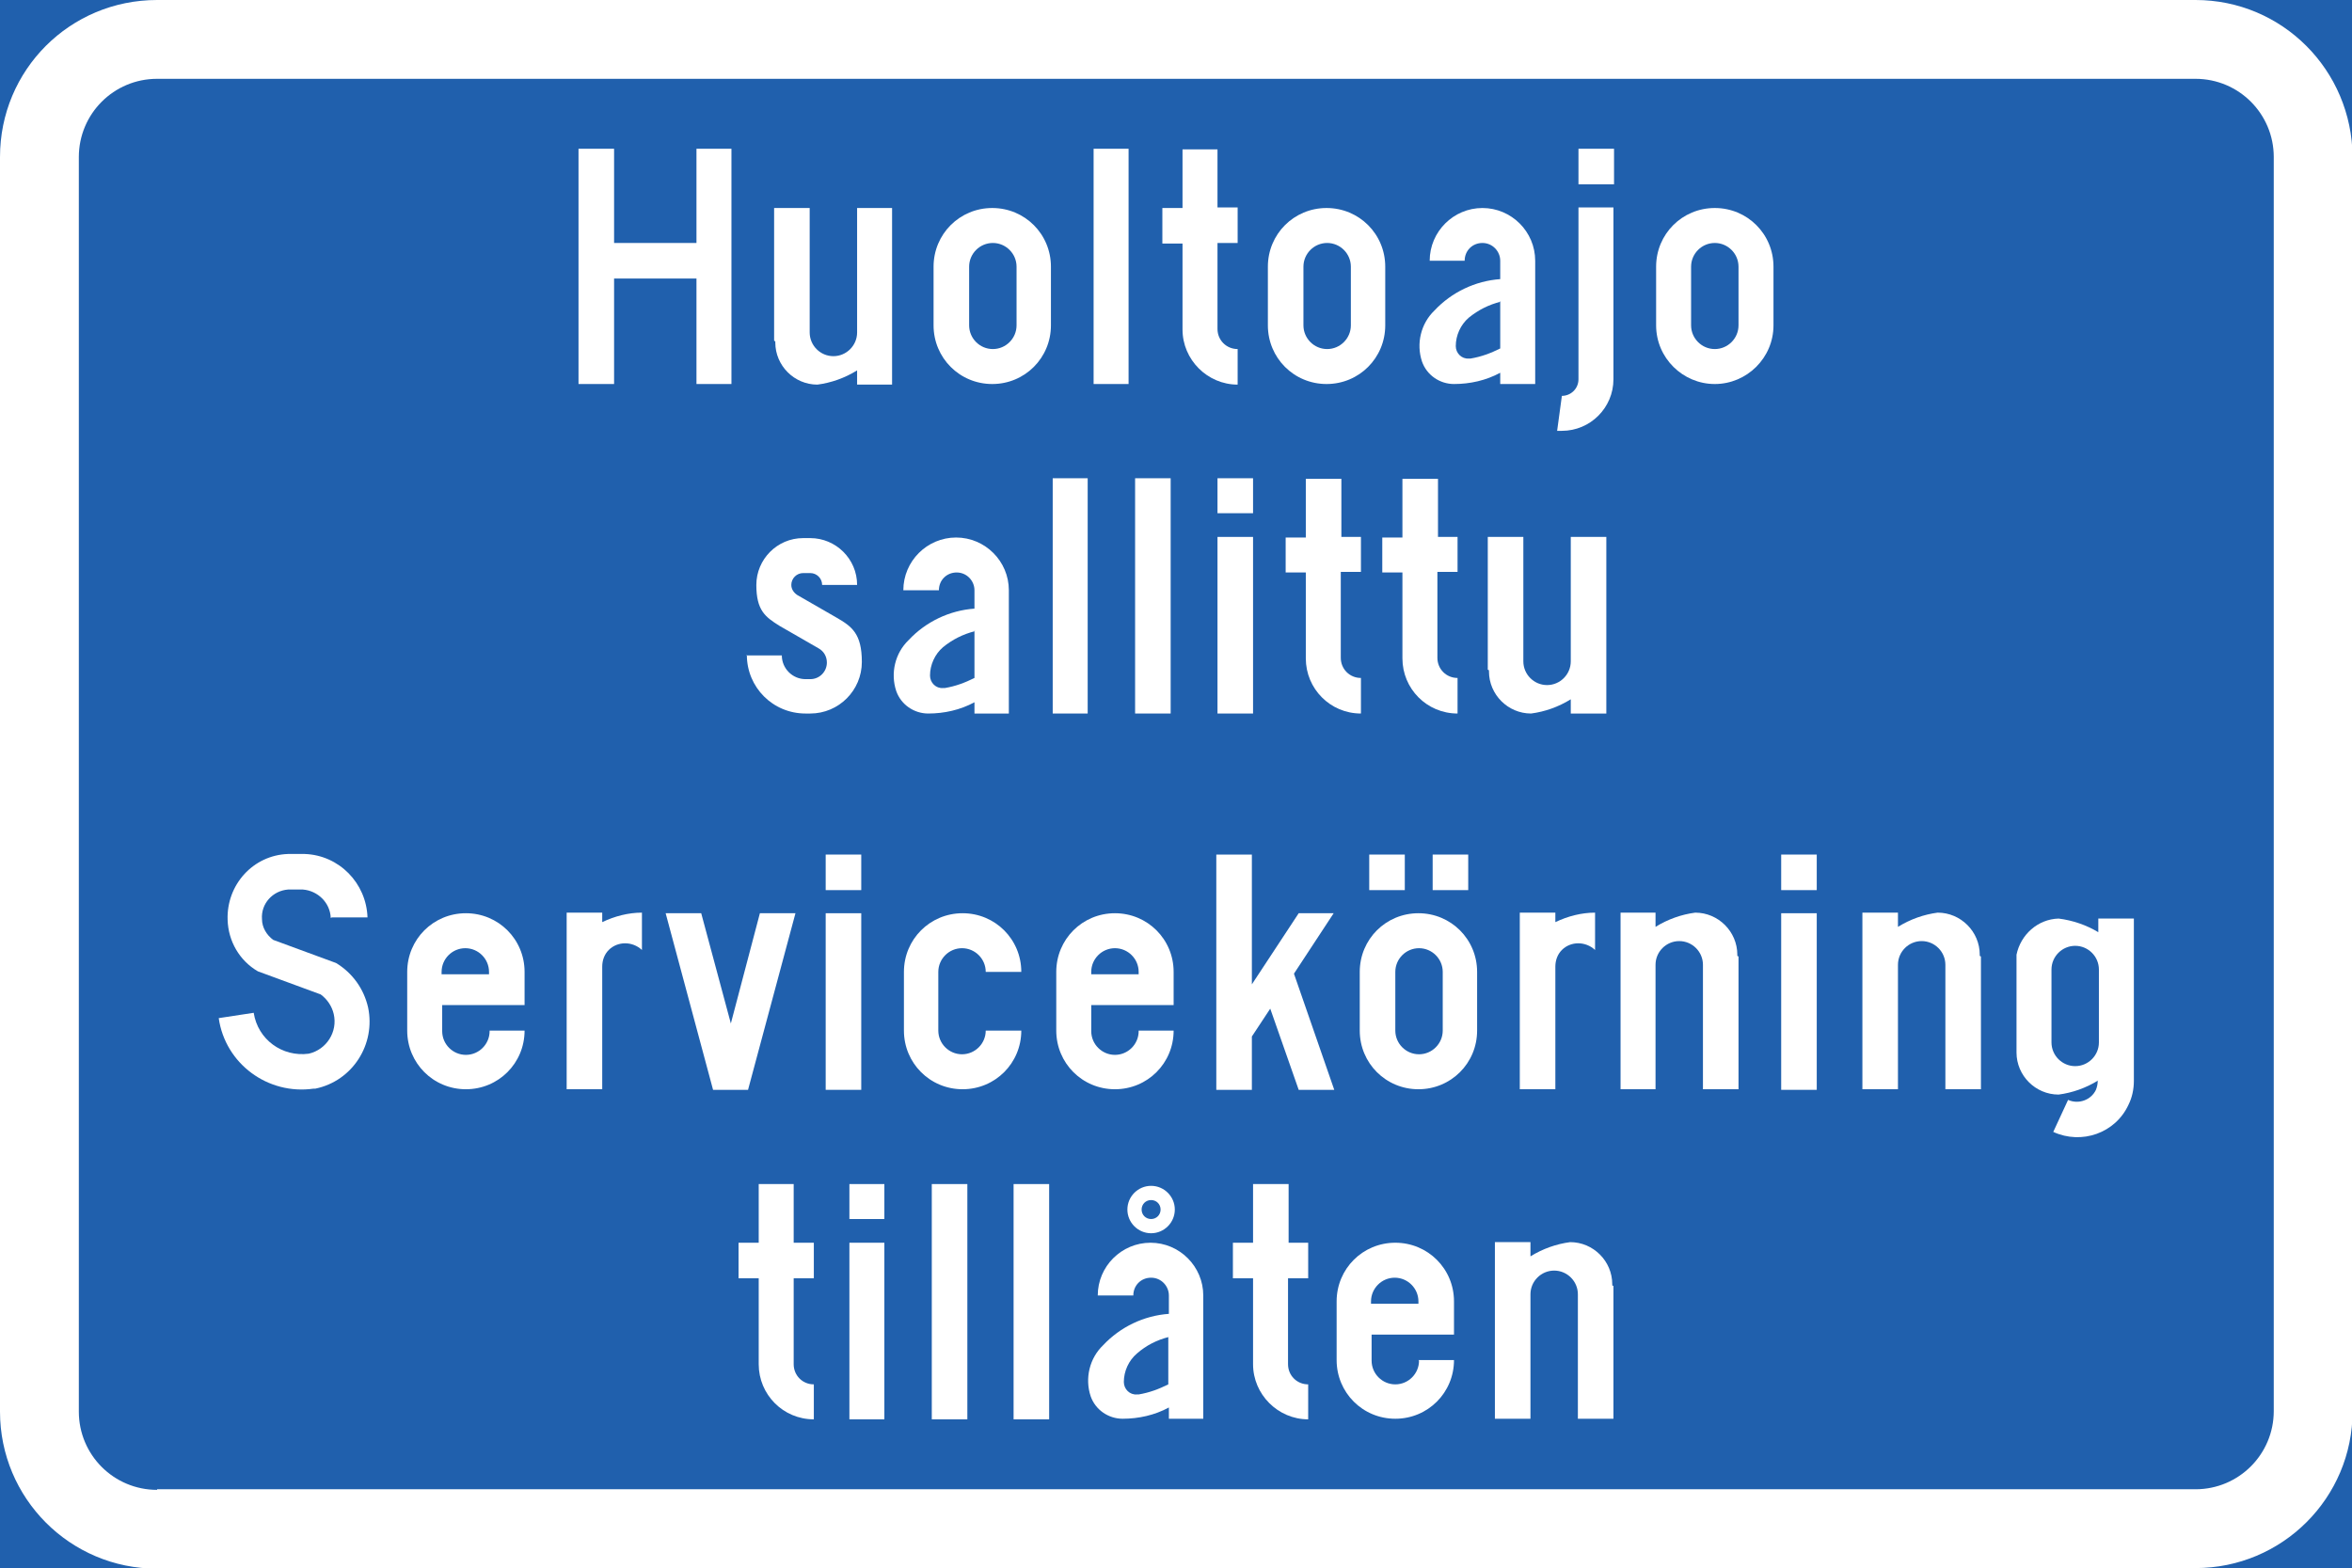 <?xml version="1.0" encoding="UTF-8"?>
<svg id="Layer_1" data-name="Layer 1" xmlns="http://www.w3.org/2000/svg" version="1.1" xmlns:cc="http://creativecommons.org/ns#" xmlns:dc="http://purl.org/dc/elements/1.1/" xmlns:rdf="http://www.w3.org/1999/02/22-rdf-syntax-ns#" xmlns:svg="http://www.w3.org/2000/svg" viewBox="0 0 396.8 264.6">
  <defs>
    <style>
      .cls-1 {
        fill: #2060ad;
      }

      .cls-1, .cls-2 {
        stroke-width: 0px;
      }

      .cls-2 {
        fill: #fff;
      }
    </style>
  </defs>
  <g id="LWPOLYLINE">
    <rect id="rect2" class="cls-1" y="0" width="396.8" height="264.6"/>
  </g>
  <g id="LWPOLYLINE-2" data-name="LWPOLYLINE">
    <path id="path5" class="cls-2" d="M26.5,264.6h343.9c14.6,0,26.5-11.8,26.5-26.5V26.5C396.8,11.8,385,0,370.4,0H26.5C11.8,0,0,11.8,0,26.5v211.7c0,14.6,11.8,26.5,26.5,26.5Z"/>
  </g>
  <g id="LWPOLYLINE-3" data-name="LWPOLYLINE">
    <path id="path8" class="cls-1" d="M26.5,251.3h343.9c7.3,0,13.2-5.9,13.2-13.2V26.5c0-7.3-5.9-13.2-13.2-13.2H26.5c-7.3,0-13.2,5.9-13.2,13.2v211.7c0,7.3,5.9,13.2,13.2,13.2Z"/>
  </g>
  <g id="LWPOLYLINE-4" data-name="LWPOLYLINE">
    <polygon id="polygon11" class="cls-2" points="103.6 47 103.6 64.8 97.6 64.8 97.6 25.1 103.6 25.1 103.6 41 117.5 41 117.5 25.1 123.4 25.1 123.4 64.8 117.5 64.8 117.5 47 103.6 47"/>
  </g>
  <g id="LWPOLYLINE-5" data-name="LWPOLYLINE">
    <path id="path14" class="cls-2" d="M130.6,57.5v-22.4h6v21c0,2.2,1.8,4,4,4s4-1.8,4-4v-21h5.9v29.8h-5.9v-2.4c-2.1,1.3-4.4,2.1-6.7,2.4-3.9,0-7.1-3.2-7.1-7.1v-.2Z"/>
  </g>
  <g id="LWPOLYLINE-6" data-name="LWPOLYLINE">
    <path id="path17" class="cls-2" d="M157.5,54.9c0,5.5,4.4,9.9,9.9,9.9s9.9-4.4,9.9-9.9v-9.9c0-5.5-4.4-9.9-9.9-9.9s-9.9,4.4-9.9,9.9v9.9Z"/>
  </g>
  <g id="LWPOLYLINE-7" data-name="LWPOLYLINE">
    <rect id="rect20" class="cls-2" x="184.5" y="25.1" width="5.9" height="39.7"/>
  </g>
  <g id="LWPOLYLINE-8" data-name="LWPOLYLINE">
    <path id="path23" class="cls-2" d="M205.4,35h3.4v6h-3.4v14.5c0,1.9,1.5,3.4,3.4,3.4v6c-5.1,0-9.3-4.2-9.3-9.3v-14.5h-3.4v-6h3.4v-9.9h5.9v9.9Z"/>
  </g>
  <g id="LWPOLYLINE-9" data-name="LWPOLYLINE">
    <path id="path26" class="cls-2" d="M213.9,54.9c0,5.5,4.4,9.9,9.9,9.9s9.9-4.4,9.9-9.9v-9.9c0-5.5-4.4-9.9-9.9-9.9s-9.9,4.4-9.9,9.9v9.9Z"/>
  </g>
  <g id="LWPOLYLINE-10" data-name="LWPOLYLINE">
    <path id="path29" class="cls-2" d="M259.1,64.8h-6v-1.9c-2.4,1.3-5.1,1.9-7.8,1.9-2.4,0-4.6-1.5-5.4-3.8-1-3-.2-6.4,2.1-8.6,2.9-3.1,6.9-5,11.1-5.3v-3.1c0-1.6-1.3-3-3-3s-3,1.3-3,3h-5.9c0-4.9,4-8.9,8.9-8.9s8.9,4,8.9,8.9v20.8h0Z"/>
  </g>
  <g id="LWPOLYLINE-11" data-name="LWPOLYLINE">
    <path id="path32" class="cls-2" d="M272.2,35v29c0,4.8-3.9,8.7-8.7,8.7h-.8l.8-5.9c1.5,0,2.8-1.2,2.8-2.8v-29h6Z"/>
  </g>
  <g id="LWPOLYLINE-12" data-name="LWPOLYLINE">
    <rect id="rect35" class="cls-2" x="266.3" y="25.1" width="6" height="6"/>
  </g>
  <g id="LWPOLYLINE-13" data-name="LWPOLYLINE">
    <path id="path38" class="cls-2" d="M279.4,54.9c0,5.5,4.5,9.9,9.9,9.9s9.9-4.4,9.9-9.9v-9.9c0-5.5-4.4-9.9-9.9-9.9s-9.9,4.4-9.9,9.9v9.9Z"/>
  </g>
  <g id="LWPOLYLINE-14" data-name="LWPOLYLINE">
    <path id="path41" class="cls-2" d="M126,110.5c0,5.5,4.4,9.9,9.9,9.9h.8c4.8,0,8.7-3.9,8.7-8.7s-1.7-6-4.3-7.5l-6.6-3.8c-.6-.4-1-1-1-1.7,0-1.1.9-2,2-2h1.2c1.1,0,2,.9,2,2h5.9c0-4.4-3.6-7.9-7.9-7.9h-1.2c-4.4,0-7.9,3.6-7.9,7.9s1.5,5.4,3.9,6.9l6.6,3.8c.9.5,1.4,1.4,1.4,2.4,0,1.5-1.2,2.8-2.8,2.8h-.8c-2.2,0-4-1.8-4-4h-6,0Z"/>
  </g>
  <g id="LWPOLYLINE-15" data-name="LWPOLYLINE">
    <path id="path44" class="cls-2" d="M170.4,120.4h-6v-1.9c-2.4,1.3-5.1,1.9-7.8,1.9-2.4,0-4.6-1.5-5.4-3.8-1-3-.2-6.4,2.1-8.6,2.9-3.1,6.9-5,11.1-5.3v-3.1c0-1.6-1.3-3-3-3s-3,1.3-3,3h-6c0-4.9,4-8.9,8.9-8.9s8.9,4,8.9,8.9v20.8Z"/>
  </g>
  <g id="LWPOLYLINE-16" data-name="LWPOLYLINE">
    <rect id="rect47" class="cls-2" x="177.6" y="80.7" width="5.9" height="39.7"/>
  </g>
  <g id="LWPOLYLINE-17" data-name="LWPOLYLINE">
    <rect id="rect50" class="cls-2" x="191.5" y="80.7" width="6" height="39.7"/>
  </g>
  <g id="LWPOLYLINE-18" data-name="LWPOLYLINE">
    <rect id="rect53" class="cls-2" x="205.4" y="90.6" width="6" height="29.8"/>
  </g>
  <g id="LWPOLYLINE-19" data-name="LWPOLYLINE">
    <rect id="rect56" class="cls-2" x="205.4" y="80.7" width="6" height="5.9"/>
  </g>
  <g id="LWPOLYLINE-20" data-name="LWPOLYLINE">
    <path id="path59" class="cls-2" d="M226.2,90.6h3.4v5.9h-3.4v14.5c0,1.9,1.5,3.4,3.4,3.4v6c-5.2,0-9.3-4.2-9.3-9.3v-14.5h-3.4v-5.9h3.4v-9.9h6v9.9Z"/>
  </g>
  <g id="LWPOLYLINE-21" data-name="LWPOLYLINE">
    <path id="path62" class="cls-2" d="M242.5,90.6h3.4v5.9h-3.4v14.5c0,1.9,1.5,3.4,3.4,3.4v6c-5.2,0-9.3-4.2-9.3-9.3v-14.5h-3.4v-5.9h3.4v-9.9h6v9.9Z"/>
  </g>
  <g id="LWPOLYLINE-22" data-name="LWPOLYLINE">
    <path id="path65" class="cls-2" d="M251,113v-22.4h6v21c0,2.2,1.8,4,4,4s4-1.8,4-4v-21h6v29.8h-6v-2.4c-2.1,1.3-4.4,2.1-6.7,2.4-3.9,0-7.1-3.2-7.1-7.1v-.2Z"/>
  </g>
  <g id="LWPOLYLINE-23" data-name="LWPOLYLINE">
    <path id="path68" class="cls-2" d="M133.9,209.7h3.4v6h-3.4v14.5c0,1.9,1.5,3.4,3.4,3.4v5.9c-5.2,0-9.3-4.2-9.3-9.3v-14.5h-3.4v-6h3.4v-9.9h5.9v9.9Z"/>
  </g>
  <g id="LWPOLYLINE-24" data-name="LWPOLYLINE">
    <rect id="rect71" class="cls-2" x="143.3" y="209.7" width="5.9" height="29.8"/>
  </g>
  <g id="LWPOLYLINE-25" data-name="LWPOLYLINE">
    <rect id="rect74" class="cls-2" x="143.3" y="199.8" width="5.9" height="5.9"/>
  </g>
  <g id="LWPOLYLINE-26" data-name="LWPOLYLINE">
    <rect id="rect77" class="cls-2" x="157.2" y="199.8" width="6" height="39.7"/>
  </g>
  <g id="LWPOLYLINE-27" data-name="LWPOLYLINE">
    <rect id="rect80" class="cls-2" x="171" y="199.8" width="6" height="39.7"/>
  </g>
  <g id="LWPOLYLINE-28" data-name="LWPOLYLINE">
    <path id="path83" class="cls-2" d="M203.2,239.4h-6v-1.9c-2.4,1.3-5.1,1.9-7.8,1.9-2.4,0-4.6-1.5-5.4-3.8-1-3-.2-6.4,2.1-8.6,2.9-3.1,6.9-5,11.1-5.3v-3.1c0-1.6-1.3-3-3-3s-3,1.3-3,3h-6c0-4.9,4-8.9,8.9-8.9s8.9,4,8.9,8.9v20.8Z"/>
  </g>
  <g id="CIRCLE">
    <path id="path86" class="cls-2" d="M198.2,204.1c0-2.2-1.8-4-4-4s-4,1.8-4,4,1.8,4,4,4c2.2,0,4-1.8,4-4Z"/>
  </g>
  <g id="LWPOLYLINE-29" data-name="LWPOLYLINE">
    <path id="path89" class="cls-2" d="M217.3,209.7h3.4v6h-3.4v14.5c0,1.9,1.5,3.4,3.4,3.4v5.9c-5.1,0-9.3-4.2-9.3-9.3v-14.5h-3.4v-6h3.4v-9.9h6v9.9Z"/>
  </g>
  <g id="LWPOLYLINE-30" data-name="LWPOLYLINE">
    <path id="path92" class="cls-2" d="M239.3,229.5h6c0,5.5-4.4,9.9-9.9,9.9s-9.9-4.4-9.9-9.9v-9.9c0-5.5,4.4-9.9,9.9-9.9s9.9,4.4,9.9,9.9v5.6h-13.9v4.4c0,2.2,1.8,4,4,4s4-1.8,4-4h0Z"/>
  </g>
  <g id="LWPOLYLINE-31" data-name="LWPOLYLINE">
    <path id="path95" class="cls-2" d="M272.2,217v22.4h-6v-21c0-2.2-1.8-4-4-4s-4,1.8-4,4v21h-6v-29.8h6v2.4c2.1-1.3,4.4-2.1,6.7-2.4,3.9,0,7.1,3.2,7.1,7.1v.2Z"/>
  </g>
  <g id="LWPOLYLINE-32" data-name="LWPOLYLINE">
    <path id="path98" class="cls-2" d="M55.8,154.9c-.1-2.6-2.2-4.6-4.7-4.8h-2.5c-2.6.2-4.6,2.4-4.4,5,0,1.4.8,2.7,1.9,3.5l10.6,3.9c2.8,1.7,4.7,4.4,5.4,7.5,1.3,6.2-2.6,12.4-8.9,13.7,0,0-.2,0-.3,0-7.7,1.1-14.9-4.2-16-11.9l5.9-.9c.7,4.5,4.8,7.5,9.3,6.9,3-.7,4.9-3.7,4.2-6.7-.3-1.3-1.1-2.5-2.2-3.3l-10.6-3.9c-3.1-1.8-5-5.1-5.1-8.7-.2-5.9,4.3-10.9,10.2-11.1h2.8c5.8.2,10.4,4.9,10.6,10.7h-6Z"/>
  </g>
  <g id="LWPOLYLINE-33" data-name="LWPOLYLINE">
    <path id="path101" class="cls-2" d="M82.6,173.9h5.9c0,5.5-4.4,9.9-9.9,9.9s-9.9-4.4-9.9-9.9v-9.9c0-5.5,4.4-9.9,9.9-9.9s9.9,4.4,9.9,9.9v5.6h-13.9v4.4c0,2.2,1.8,4,4,4s4-1.8,4-4h0Z"/>
  </g>
  <g id="LWPOLYLINE-34" data-name="LWPOLYLINE">
    <path id="path104" class="cls-2" d="M101.6,163.2v20.6h-6v-29.8h6v1.6c2.1-1,4.4-1.6,6.7-1.6v6.3c-1.6-1.5-4.1-1.5-5.6,0-.7.7-1.1,1.7-1.1,2.8h0Z"/>
  </g>
  <g id="LWPOLYLINE-35" data-name="LWPOLYLINE">
    <polygon id="polygon107" class="cls-2" points="126.2 183.9 134.2 154.1 128.2 154.1 123.3 172.7 118.3 154.1 112.3 154.1 120.3 183.9 126.2 183.9"/>
  </g>
  <g id="LWPOLYLINE-36" data-name="LWPOLYLINE">
    <rect id="rect110" class="cls-2" x="139.3" y="154.1" width="6" height="29.8"/>
  </g>
  <g id="LWPOLYLINE-37" data-name="LWPOLYLINE">
    <rect id="rect113" class="cls-2" x="139.3" y="144.2" width="6" height="6"/>
  </g>
  <g id="LWPOLYLINE-38" data-name="LWPOLYLINE">
    <path id="path116" class="cls-2" d="M172.3,164c0-5.5-4.4-9.9-9.9-9.9s-9.9,4.4-9.9,9.9v9.9c0,5.5,4.4,9.9,9.9,9.9s9.9-4.4,9.9-9.9h-6c0,2.2-1.8,4-4,4s-4-1.8-4-4v-9.9c0-2.2,1.8-4,4-4s4,1.8,4,4h6Z"/>
  </g>
  <g id="LWPOLYLINE-39" data-name="LWPOLYLINE">
    <path id="path119" class="cls-2" d="M192.1,173.9h5.9c0,5.5-4.4,9.9-9.9,9.9s-9.9-4.4-9.9-9.9v-9.9c0-5.5,4.4-9.9,9.9-9.9s9.9,4.4,9.9,9.9v5.6h-13.9v4.4c0,2.2,1.8,4,4,4s4-1.8,4-4h0Z"/>
  </g>
  <g id="LWPOLYLINE-40" data-name="LWPOLYLINE">
    <polygon id="polygon122" class="cls-2" points="205.2 144.2 211.2 144.2 211.2 166.1 219.1 154.1 225 154.1 218.3 164.3 225.1 183.9 219.1 183.9 214.3 170.2 211.2 174.9 211.2 183.9 205.2 183.9 205.2 144.2"/>
  </g>
  <g id="LWPOLYLINE-41" data-name="LWPOLYLINE">
    <path id="path125" class="cls-2" d="M229.4,173.9c0,5.5,4.4,9.9,9.9,9.9s9.9-4.4,9.9-9.9v-9.9c0-5.5-4.4-9.9-9.9-9.9s-9.9,4.4-9.9,9.9v9.9Z"/>
  </g>
  <g id="LWPOLYLINE-42" data-name="LWPOLYLINE">
    <rect id="rect128" class="cls-2" x="241.7" y="144.2" width="6" height="6"/>
  </g>
  <g id="LWPOLYLINE-43" data-name="LWPOLYLINE">
    <rect id="rect131" class="cls-2" x="231" y="144.2" width="6" height="6"/>
  </g>
  <g id="LWPOLYLINE-44" data-name="LWPOLYLINE">
    <path id="path134" class="cls-2" d="M262.4,163.2v20.6h-6v-29.8h6v1.6c2.1-1,4.4-1.6,6.7-1.6v6.3c-1.6-1.5-4.1-1.5-5.6,0-.7.7-1.1,1.7-1.1,2.8h0Z"/>
  </g>
  <g id="LWPOLYLINE-45" data-name="LWPOLYLINE">
    <path id="path137" class="cls-2" d="M293.3,161.4v22.4h-6v-21c0-2.2-1.8-4-4-4s-4,1.8-4,4v21h-5.9v-29.8h5.9v2.4c2.1-1.3,4.4-2.1,6.7-2.4,3.9,0,7.1,3.2,7.1,7.1v.2h0Z"/>
  </g>
  <g id="LWPOLYLINE-46" data-name="LWPOLYLINE">
    <rect id="rect140" class="cls-2" x="300.5" y="154.1" width="6" height="29.8"/>
  </g>
  <g id="LWPOLYLINE-47" data-name="LWPOLYLINE">
    <rect id="rect143" class="cls-2" x="300.5" y="144.2" width="6" height="6"/>
  </g>
  <g id="LWPOLYLINE-48" data-name="LWPOLYLINE">
    <path id="path146" class="cls-2" d="M334.2,161.4v22.4h-6v-21c0-2.2-1.8-4-4-4s-4,1.8-4,4v21h-6v-29.8h6v2.4c2.1-1.3,4.4-2.1,6.7-2.4,3.9,0,7.1,3.2,7.1,7.1v.2Z"/>
  </g>
  <g id="LWPOLYLINE-49" data-name="LWPOLYLINE">
    <path id="path149" class="cls-2" d="M354,182.3c-2.1,1.3-4.4,2.1-6.7,2.4-3.9,0-7.1-3.2-7.1-7.1v-16.5c.7-3.4,3.6-6,7.1-6.1,2.4.3,4.7,1.1,6.7,2.3v-2.3h6v27.4c0,1.4-.3,2.8-.9,4-2.2,4.8-7.9,6.8-12.7,4.6l2.5-5.4c1.8.8,3.9,0,4.7-1.7.2-.5.3-1,.3-1.5h0Z"/>
  </g>
  <g id="LWPOLYLINE-50" data-name="LWPOLYLINE">
    <path id="path152" class="cls-1" d="M163.5,54.9c0,2.2,1.8,4,4,4s4-1.8,4-4v-9.9c0-2.2-1.8-4-4-4s-4,1.8-4,4v9.9Z"/>
  </g>
  <g id="LWPOLYLINE-51" data-name="LWPOLYLINE">
    <path id="path155" class="cls-1" d="M219.9,54.9c0,2.2,1.8,4,4,4s4-1.8,4-4v-9.9c0-2.2-1.8-4-4-4s-4,1.8-4,4v9.9Z"/>
  </g>
  <g id="LWPOLYLINE-52" data-name="LWPOLYLINE">
    <path id="path158" class="cls-1" d="M253.2,50.9c-2,.5-3.8,1.4-5.4,2.7-1.4,1.2-2.2,3-2.2,4.8,0,1.2,1,2.2,2.2,2.1.1,0,.2,0,.3,0,1.8-.3,3.4-.9,5-1.7v-8h0Z"/>
  </g>
  <g id="LWPOLYLINE-53" data-name="LWPOLYLINE">
    <path id="path161" class="cls-1" d="M285.3,54.9c0,2.2,1.8,4,4,4s4-1.8,4-4v-9.9c0-2.2-1.8-4-4-4s-4,1.8-4,4v9.9Z"/>
  </g>
  <g id="LWPOLYLINE-54" data-name="LWPOLYLINE">
    <path id="path164" class="cls-1" d="M164.5,106.5c-2,.5-3.8,1.4-5.4,2.7-1.4,1.2-2.2,3-2.2,4.8,0,1.2,1,2.2,2.2,2.1.1,0,.2,0,.3,0,1.8-.3,3.4-.9,5-1.7v-8Z"/>
  </g>
  <g id="LWPOLYLINE-55" data-name="LWPOLYLINE">
    <path id="path167" class="cls-1" d="M197.2,225.6c-2,.5-3.8,1.4-5.4,2.8-1.4,1.2-2.2,3-2.2,4.8,0,1.2,1,2.2,2.2,2.1,0,0,.2,0,.3,0,1.8-.3,3.4-.9,5-1.7v-8Z"/>
  </g>
  <g id="CIRCLE-2" data-name="CIRCLE">
    <path id="path170" class="cls-1" d="M195.8,204.1c0-.9-.7-1.6-1.6-1.6s-1.6.7-1.6,1.6.7,1.6,1.6,1.6,1.6-.7,1.6-1.6Z"/>
  </g>
  <g id="LWPOLYLINE-56" data-name="LWPOLYLINE">
    <path id="path173" class="cls-1" d="M231.4,220h7.9v-.4c0-2.2-1.8-4-4-4s-4,1.8-4,4v.4Z"/>
  </g>
  <g id="LWPOLYLINE-57" data-name="LWPOLYLINE">
    <path id="path176" class="cls-1" d="M74.6,164.4h7.9v-.4c0-2.2-1.8-4-4-4s-4,1.8-4,4v.4Z"/>
  </g>
  <g id="LWPOLYLINE-58" data-name="LWPOLYLINE">
    <path id="path179" class="cls-1" d="M184.2,164.4h7.9v-.4c0-2.2-1.8-4-4-4s-4,1.8-4,4v.4h0Z"/>
  </g>
  <g id="LWPOLYLINE-59" data-name="LWPOLYLINE">
    <path id="path182" class="cls-1" d="M235.4,173.9c0,2.2,1.8,4,4,4s4-1.8,4-4v-9.9c0-2.2-1.8-4-4-4s-4,1.8-4,4v9.9Z"/>
  </g>
  <g id="LWPOLYLINE-60" data-name="LWPOLYLINE">
    <path id="path185" class="cls-1" d="M346.1,175.9c0,2.2,1.8,4,4,4s4-1.8,4-4v-12.3c0-2.2-1.8-4-4-4s-4,1.8-4,4v12.3Z"/>
  </g>
</svg>